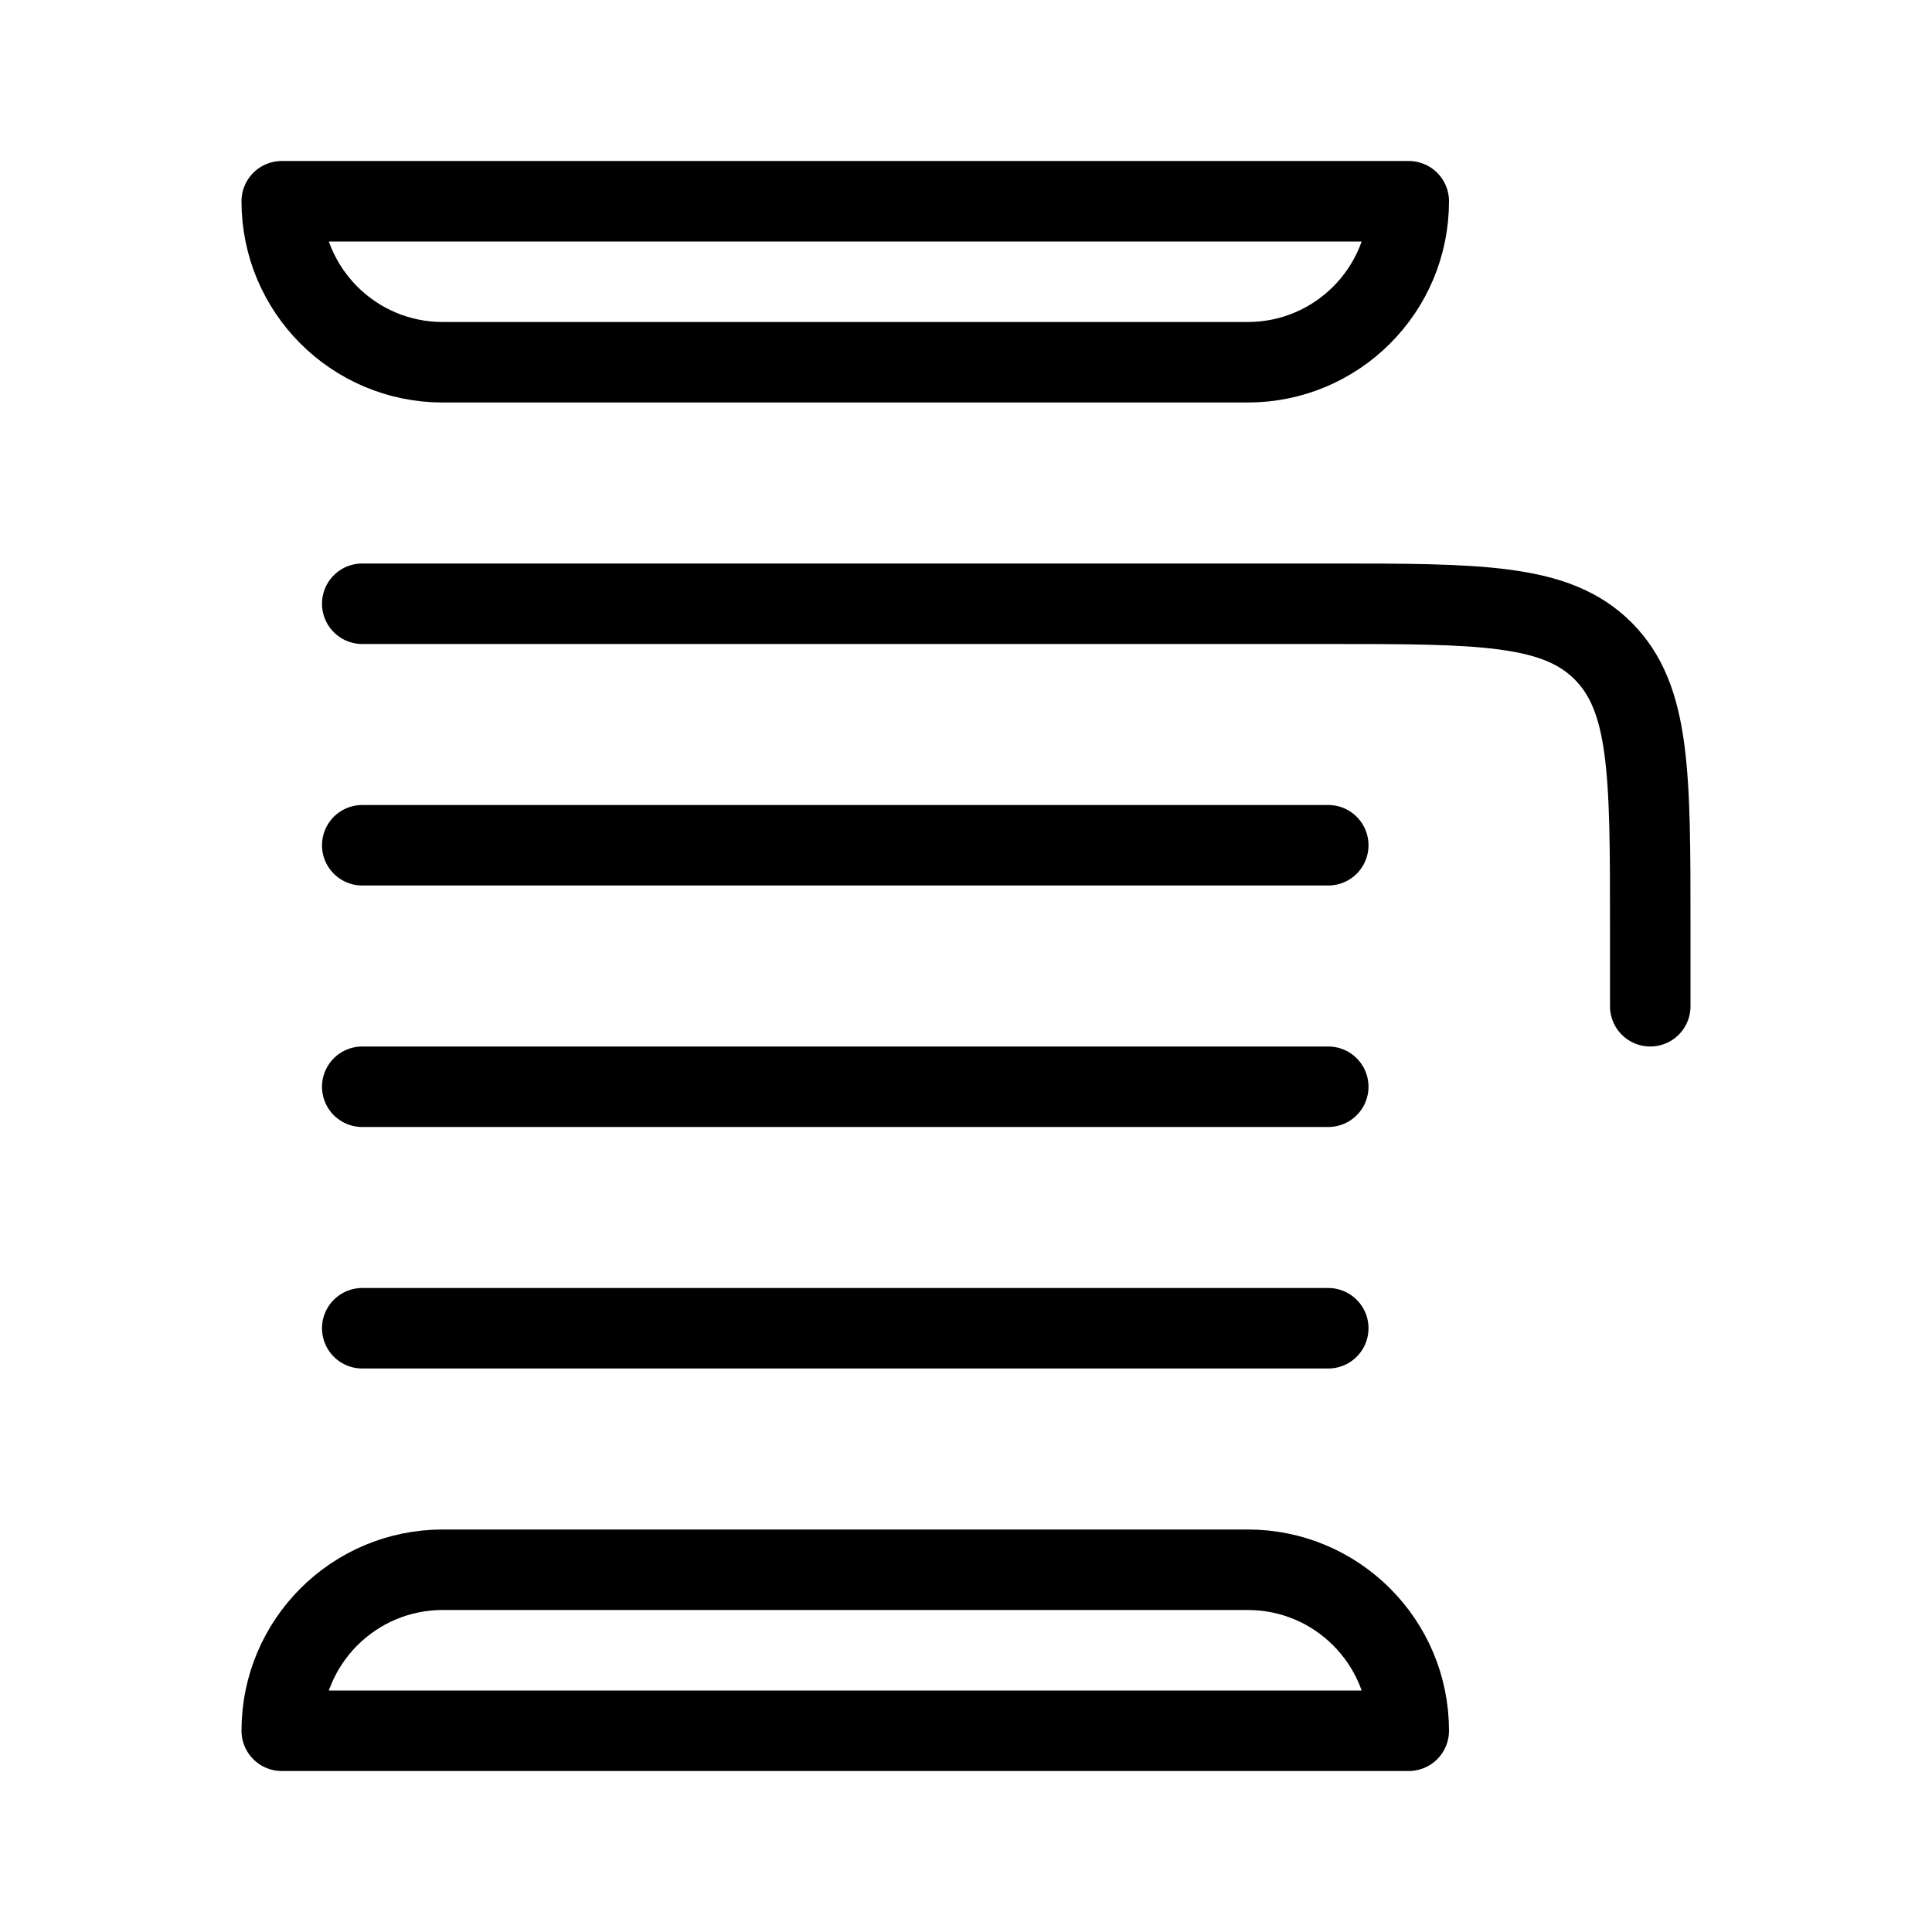 <svg xmlns="http://www.w3.org/2000/svg" viewBox="0 0 24 24" fill="none" stroke="currentColor" stroke-linecap="round" stroke-linejoin="round">
  <path d="M4.5 7.5H16.5C18.386 7.5 19.328 7.5 19.914 8.086C20.5 8.672 20.5 9.614 20.5 11.5V12.5M16.5 10.5H4.5M16.5 13.5H4.5M16.5 16.5H4.5" stroke="currentColor" key="k0" />
  <path d="M15.5 19.5H5.5C4.395 19.5 3.5 20.395 3.5 21.5H17.5C17.5 20.395 16.605 19.5 15.5 19.5Z" stroke="currentColor" key="k1" />
  <path d="M5.5 4.5L15.5 4.5C16.605 4.5 17.5 3.605 17.5 2.5L3.5 2.5C3.5 3.605 4.395 4.5 5.5 4.5Z" stroke="currentColor" key="k2" />
</svg>